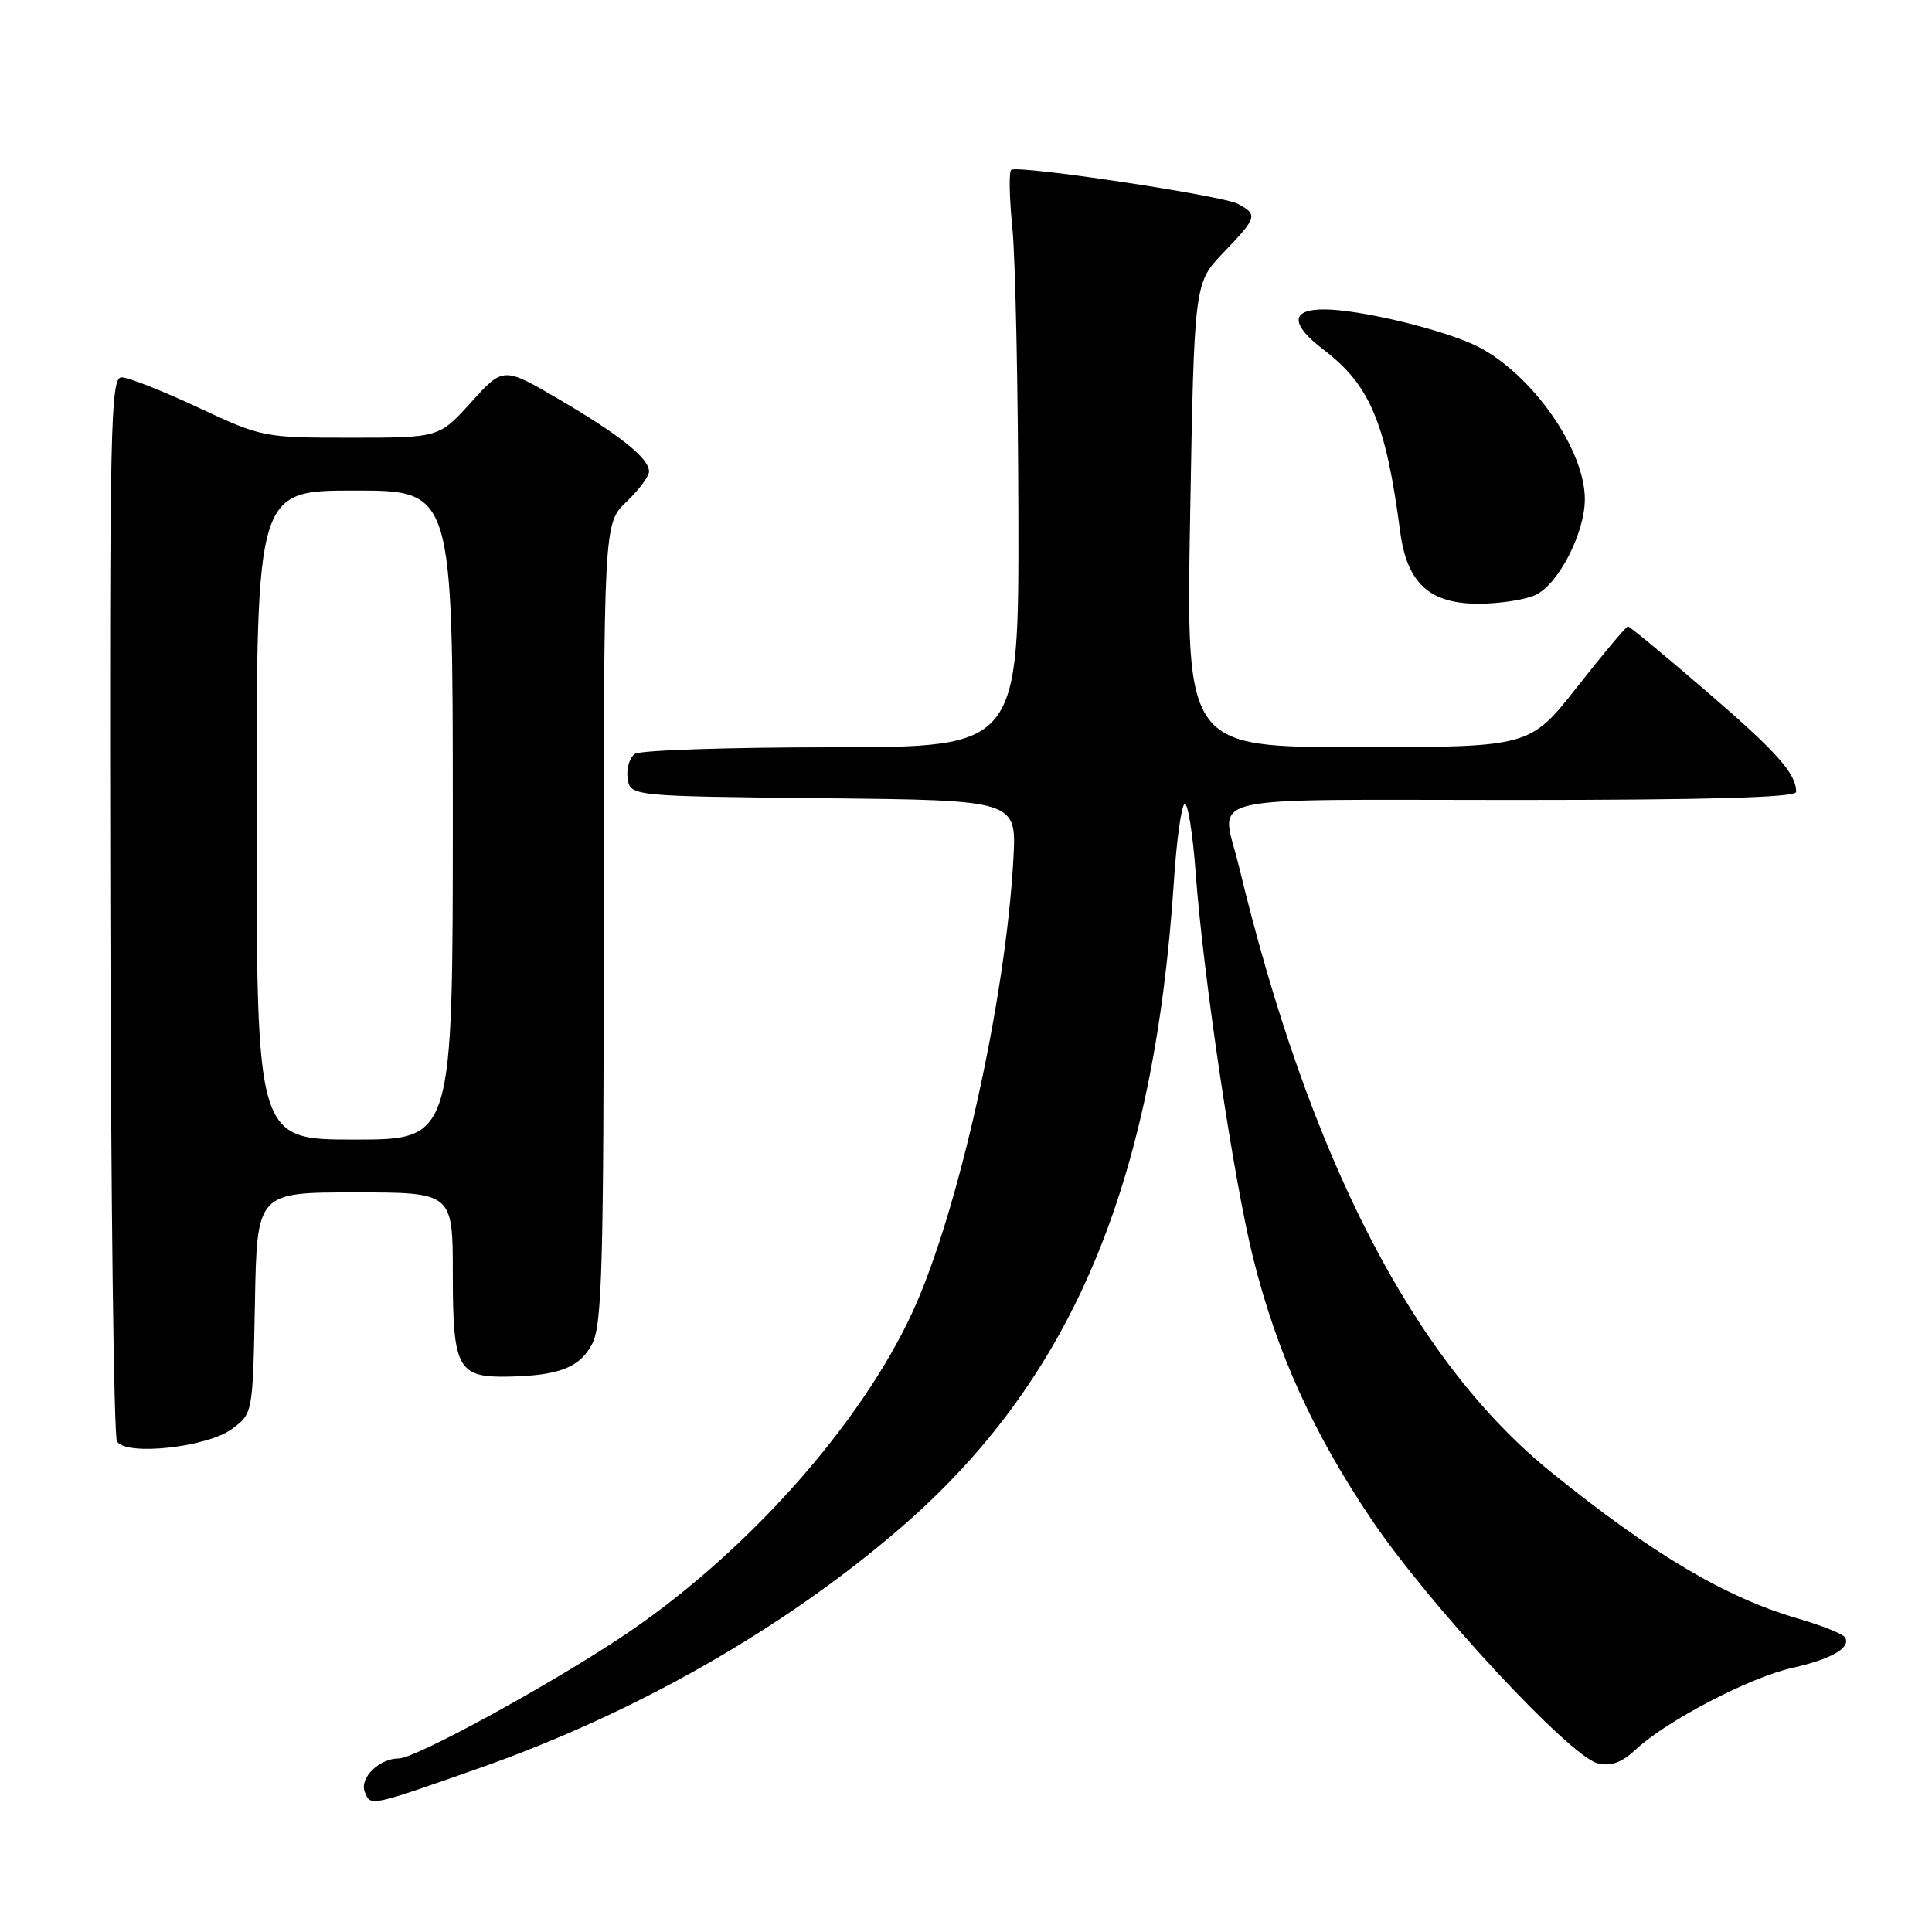 <?xml version="1.0" encoding="UTF-8" standalone="no"?>
<!DOCTYPE svg PUBLIC "-//W3C//DTD SVG 1.1//EN" "http://www.w3.org/Graphics/SVG/1.1/DTD/svg11.dtd" >
<svg xmlns="http://www.w3.org/2000/svg" xmlns:xlink="http://www.w3.org/1999/xlink" version="1.1" viewBox="0 0 256 256">
 <g >
 <path fill="currentColor"
d=" M 63.50 234.29 C 84.16 227.02 103.73 215.88 119.17 202.59 C 141.94 182.99 152.89 157.15 155.55 116.75 C 155.90 111.39 156.53 106.79 156.96 106.53 C 157.38 106.26 158.05 110.42 158.44 115.75 C 159.44 129.38 163.49 156.50 166.06 166.74 C 169.19 179.24 173.95 189.77 181.65 201.22 C 189.24 212.52 207.94 232.70 211.68 233.64 C 213.47 234.08 214.86 233.58 216.82 231.76 C 220.88 227.98 231.89 222.25 237.46 221.01 C 242.69 219.84 245.32 218.32 244.47 216.95 C 244.19 216.50 241.40 215.39 238.26 214.47 C 228.65 211.68 219.07 206.00 205.57 195.10 C 187.31 180.34 173.48 153.52 164.15 114.74 C 161.82 105.06 157.92 106.00 200.50 106.00 C 226.38 106.00 238.00 105.67 238.00 104.93 C 238.00 102.49 235.46 99.65 226.05 91.55 C 220.59 86.85 215.94 83.00 215.71 83.00 C 215.48 83.00 212.46 86.60 209.00 91.00 C 202.71 99.00 202.71 99.00 179.93 99.00 C 157.16 99.00 157.16 99.00 157.70 68.25 C 158.24 37.50 158.24 37.50 162.12 33.46 C 166.59 28.81 166.70 28.44 164.02 27.01 C 161.96 25.91 135.03 21.86 134.00 22.50 C 133.67 22.70 133.74 26.16 134.14 30.18 C 134.55 34.21 134.90 51.34 134.94 68.25 C 135.00 99.00 135.00 99.00 110.25 99.02 C 96.64 99.02 84.90 99.41 84.16 99.88 C 83.43 100.34 82.98 101.80 83.16 103.11 C 83.50 105.50 83.50 105.50 109.10 105.77 C 134.70 106.03 134.70 106.03 134.28 113.77 C 133.29 132.22 127.09 160.23 121.06 173.53 C 114.12 188.84 98.43 206.35 81.92 217.20 C 71.85 223.83 54.97 233.00 52.86 233.00 C 50.26 233.00 47.62 235.58 48.33 237.42 C 49.09 239.39 48.91 239.42 63.50 234.29 Z  M 30.76 189.33 C 33.50 187.29 33.50 187.29 33.78 172.64 C 34.05 158.00 34.05 158.00 47.03 158.00 C 60.00 158.00 60.00 158.00 60.00 168.88 C 60.00 181.38 60.65 182.56 67.45 182.41 C 74.15 182.26 76.85 181.19 78.48 178.04 C 79.78 175.52 80.00 167.55 80.00 122.24 C 80.00 69.37 80.00 69.37 83.00 66.50 C 84.65 64.92 86.00 63.11 86.00 62.49 C 86.00 60.73 82.21 57.69 74.10 52.93 C 66.69 48.59 66.69 48.59 62.43 53.30 C 58.18 58.00 58.18 58.00 46.48 58.00 C 34.94 58.00 34.69 57.95 26.26 54.00 C 21.56 51.80 17.00 50.00 16.11 50.00 C 14.64 50.00 14.51 56.23 14.62 119.89 C 14.69 158.32 15.08 190.32 15.50 191.00 C 16.71 192.95 27.48 191.78 30.76 189.33 Z  M 203.44 78.85 C 206.47 77.47 210.00 70.63 210.00 66.14 C 210.00 59.59 203.06 49.66 195.90 45.97 C 191.61 43.76 180.26 41.00 175.44 41.00 C 170.97 41.00 170.96 42.97 175.41 46.36 C 181.53 51.03 183.63 56.02 185.52 70.38 C 186.42 77.26 189.38 80.00 195.91 80.00 C 198.66 80.00 202.05 79.48 203.44 78.85 Z  M 34.00 108.00 C 34.00 65.00 34.00 65.00 47.00 65.00 C 60.00 65.00 60.00 65.00 60.00 108.00 C 60.00 151.00 60.00 151.00 47.00 151.00 C 34.00 151.00 34.00 151.00 34.00 108.00 Z "/>
</g>
</svg>